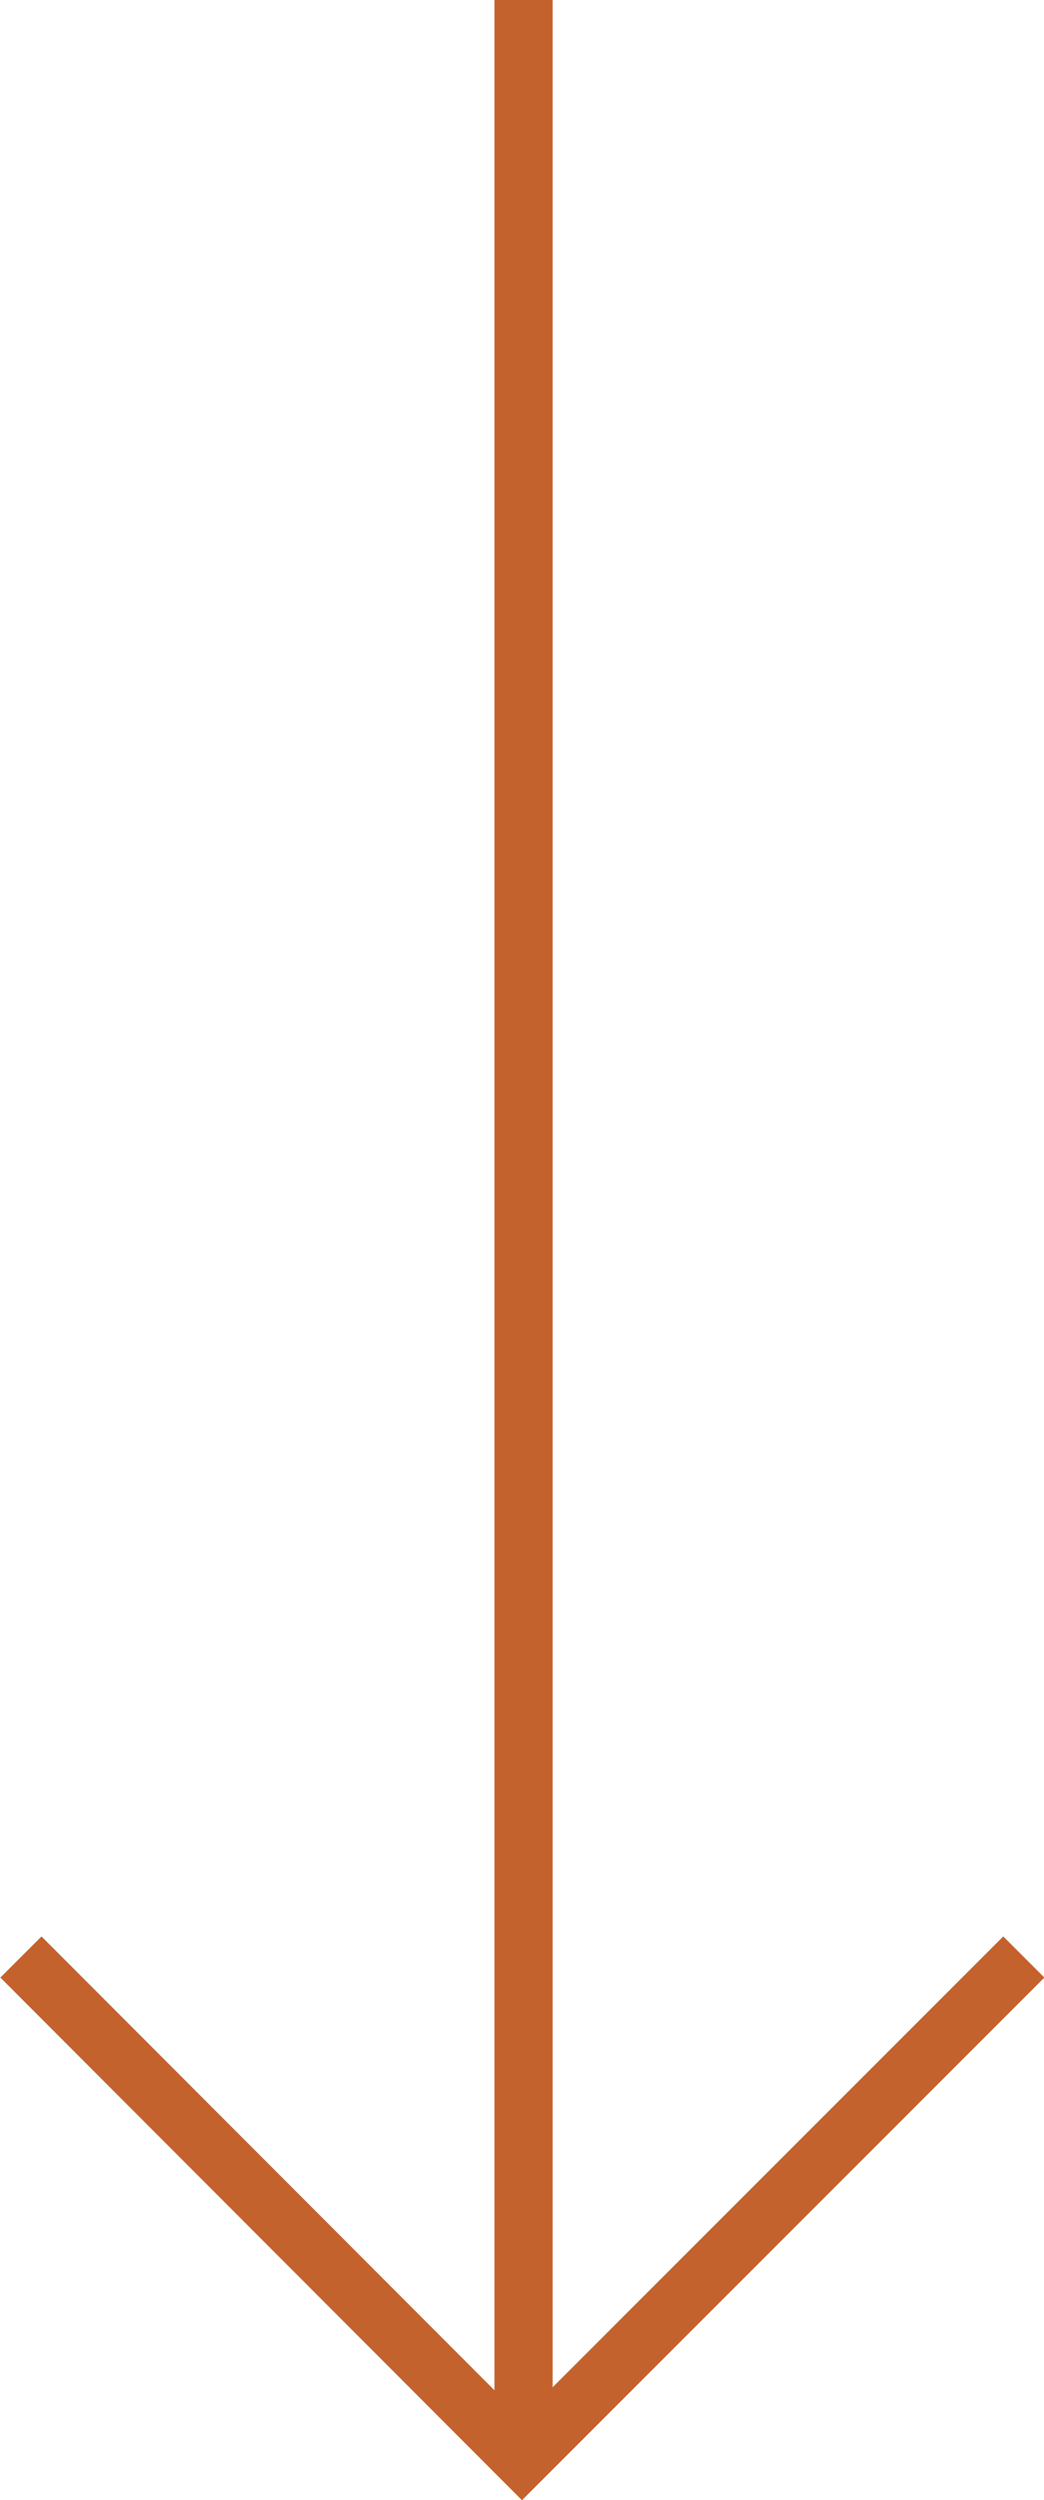 <svg id="Layer_1" data-name="Layer 1" xmlns="http://www.w3.org/2000/svg" viewBox="0 0 13.46 32.22"><title>Arrow-down</title><polyline points="13.2 25.22 6.73 31.69 0.27 25.22" style="fill:none;stroke:#c4622d;stroke-miterlimit:10;stroke-width:0.75px"/><line x1="6.75" x2="6.75" y2="31.63" style="fill:none;stroke:#c4622d;stroke-miterlimit:10;stroke-width:0.75px"/></svg>